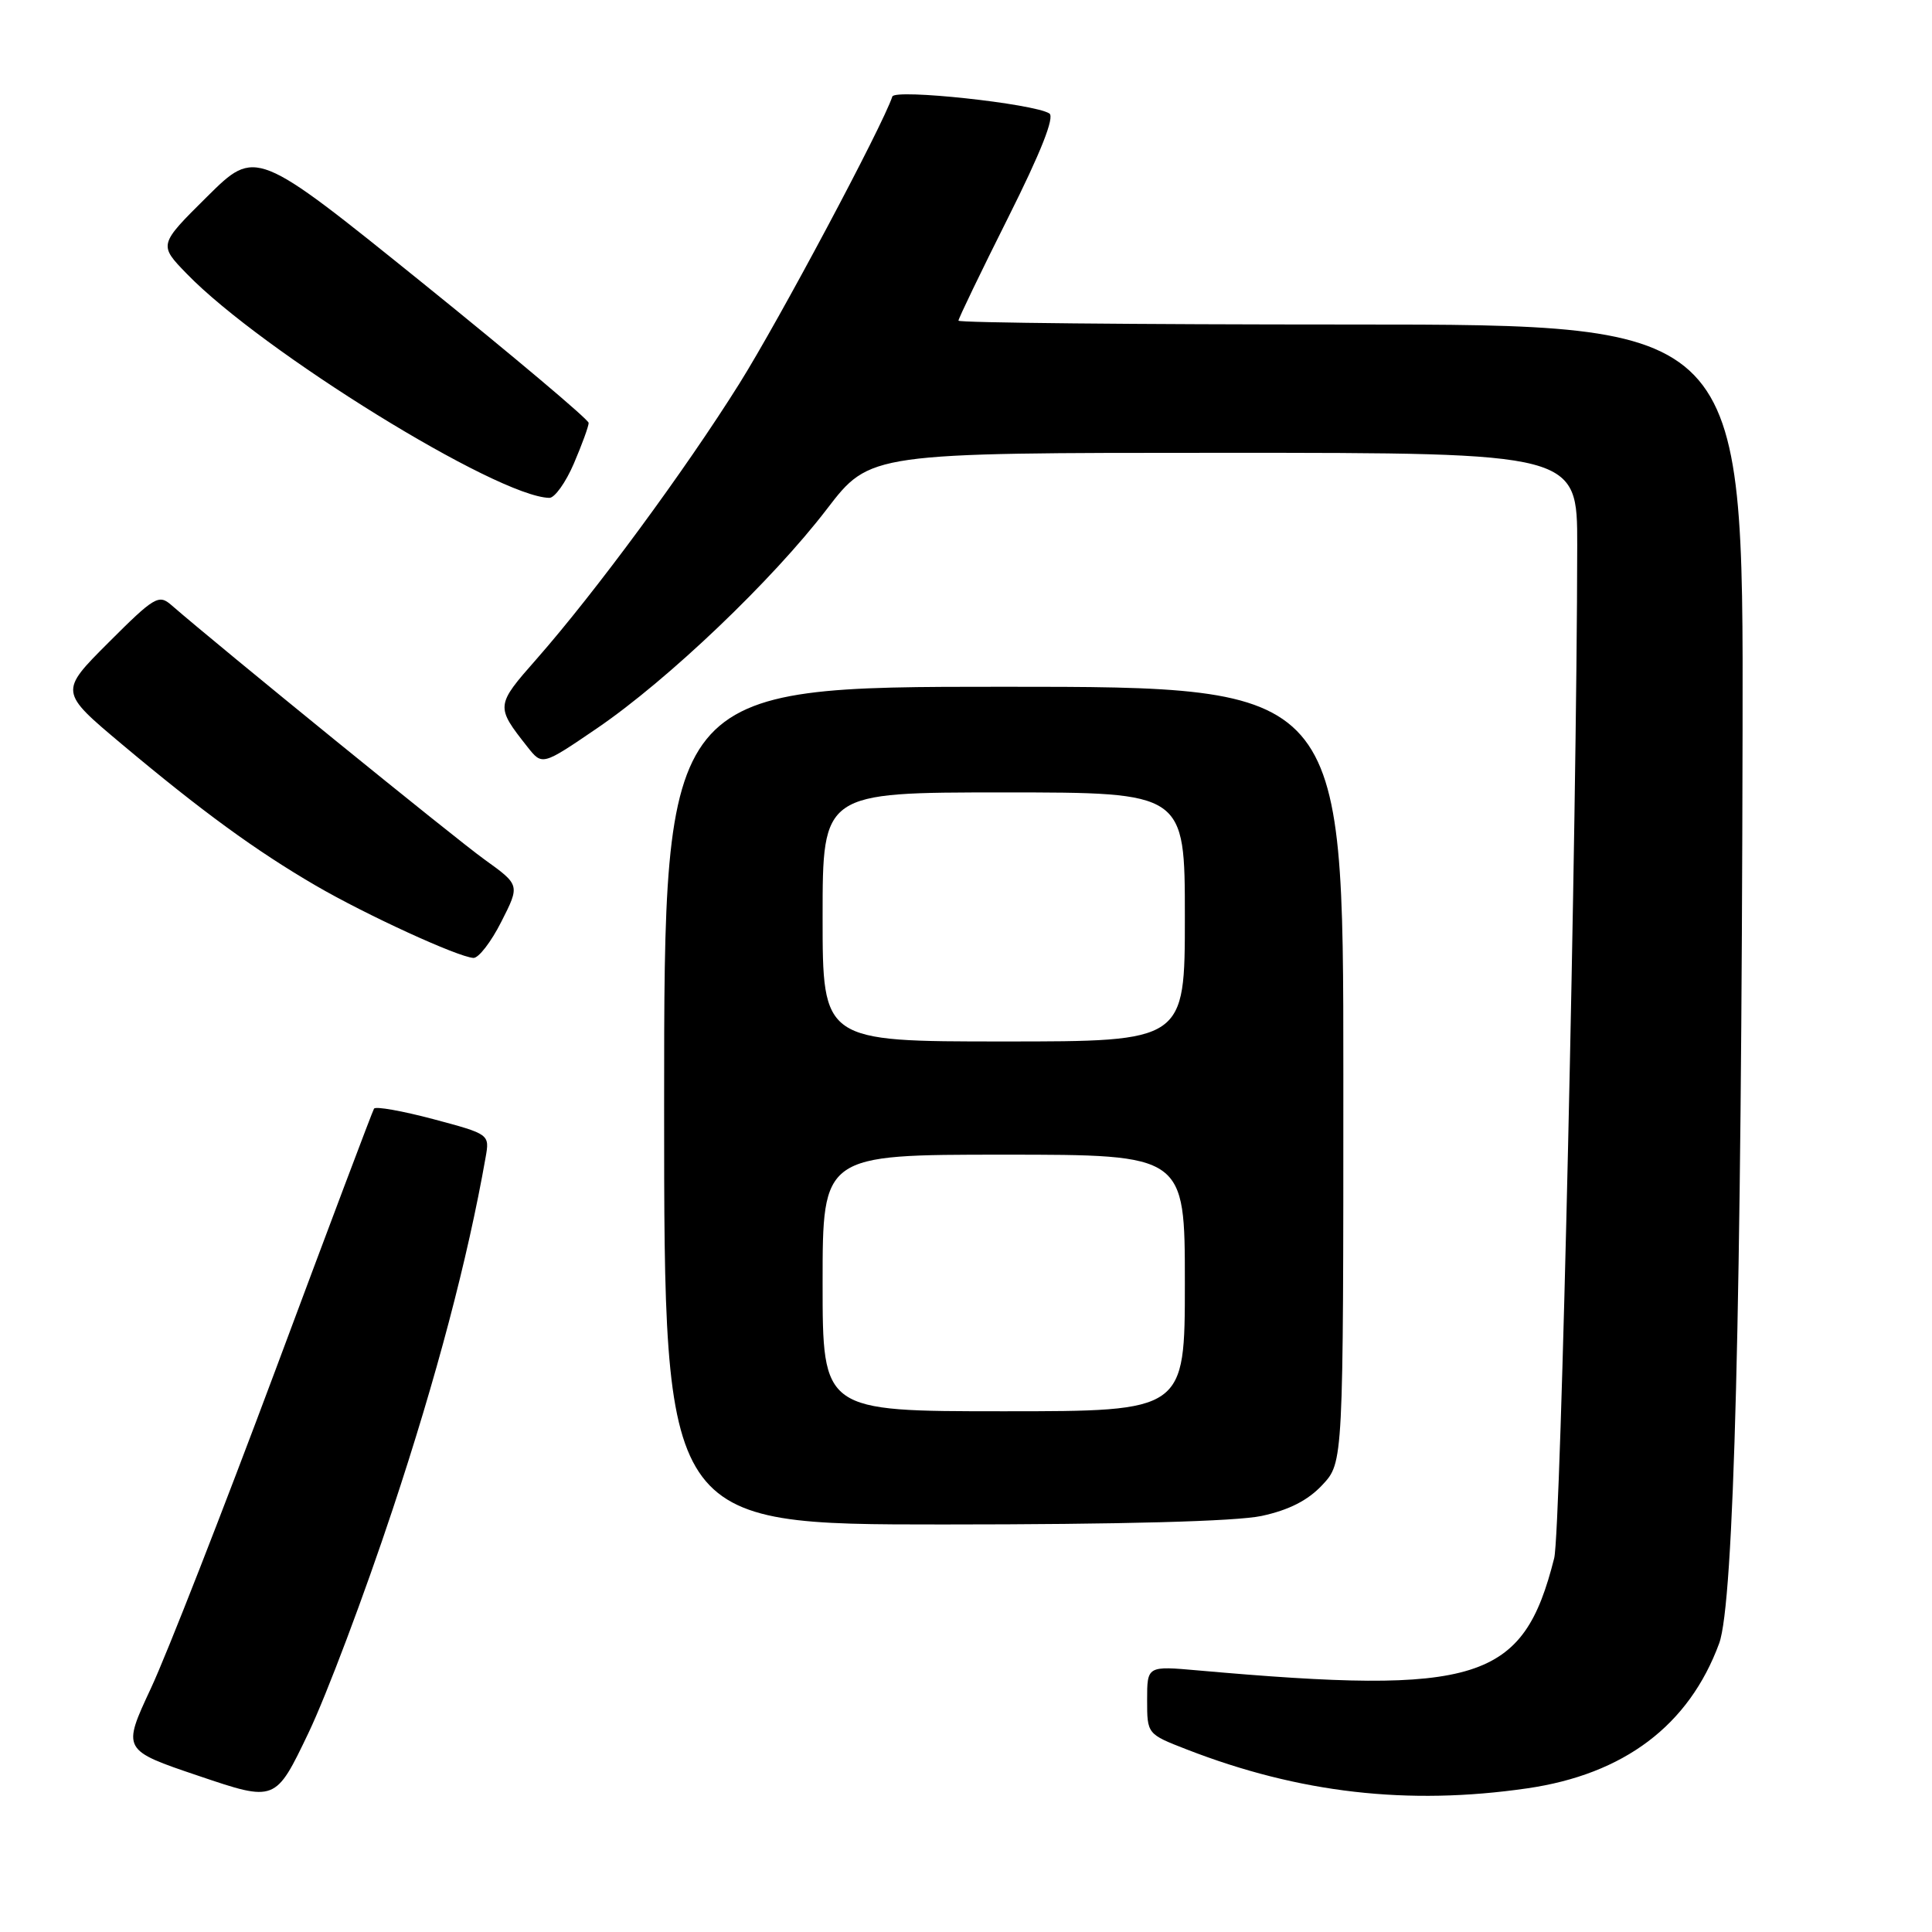 <?xml version="1.0" encoding="UTF-8" standalone="no"?>
<!DOCTYPE svg PUBLIC "-//W3C//DTD SVG 1.1//EN" "http://www.w3.org/Graphics/SVG/1.1/DTD/svg11.dtd" >
<svg xmlns="http://www.w3.org/2000/svg" xmlns:xlink="http://www.w3.org/1999/xlink" version="1.1" viewBox="0 0 256 256">
 <g >
 <path fill="currentColor"
d=" M 52.03 200.00 C 57.82 182.56 61.98 166.80 64.34 153.39 C 64.89 150.29 64.89 150.29 57.41 148.29 C 53.30 147.20 49.77 146.57 49.56 146.90 C 49.35 147.24 43.48 162.81 36.51 181.51 C 29.53 200.20 22.11 219.19 20.00 223.70 C 16.18 231.89 16.18 231.89 26.34 235.32 C 36.50 238.76 36.50 238.76 40.87 229.63 C 43.27 224.61 48.29 211.28 52.03 200.00 Z  M 202.33 236.97 C 215.20 235.11 223.80 228.62 227.80 217.75 C 229.76 212.40 230.76 173.50 230.90 96.75 C 231.00 43.00 231.00 43.00 179.00 43.00 C 150.40 43.00 127.00 42.77 127.00 42.49 C 127.00 42.20 129.96 36.06 133.58 28.84 C 137.94 20.14 139.78 15.48 139.04 15.03 C 136.94 13.72 118.58 11.75 118.24 12.79 C 116.92 16.75 103.24 42.42 97.97 50.83 C 90.76 62.34 78.88 78.47 71.11 87.31 C 65.66 93.50 65.65 93.59 69.90 98.98 C 71.85 101.45 71.85 101.45 79.14 96.48 C 88.55 90.05 102.33 76.90 109.57 67.45 C 115.28 60.00 115.28 60.00 162.14 60.00 C 209.00 60.00 209.00 60.00 208.99 72.25 C 208.95 108.96 206.82 202.99 205.94 206.46 C 201.82 222.79 195.97 224.64 158.75 221.34 C 152.00 220.74 152.00 220.74 152.00 225.25 C 152.00 229.77 152.00 229.77 157.25 231.81 C 172.15 237.60 186.56 239.25 202.33 236.97 Z  M 167.17 200.87 C 170.79 200.09 173.31 198.81 175.22 196.76 C 178.00 193.79 178.00 193.79 178.00 142.39 C 178.00 91.00 178.00 91.00 133.00 91.00 C 88.00 91.00 88.00 91.00 88.00 146.50 C 88.00 202.00 88.00 202.00 124.95 202.00 C 148.65 202.00 163.79 201.59 167.17 200.87 Z  M 66.43 122.13 C 68.90 117.27 68.90 117.27 64.20 113.89 C 60.33 111.12 29.10 85.73 22.70 80.17 C 21.04 78.72 20.45 79.07 14.38 85.14 C 7.86 91.66 7.86 91.66 16.18 98.64 C 26.77 107.52 33.87 112.70 41.83 117.34 C 48.51 121.23 60.65 126.80 62.73 126.93 C 63.41 126.97 65.08 124.81 66.43 122.13 Z  M 76.04 61.42 C 77.12 58.90 78.00 56.48 78.00 56.04 C 78.00 55.60 68.07 47.24 55.94 37.45 C 33.89 19.67 33.89 19.67 27.45 26.05 C 21.01 32.43 21.01 32.43 24.76 36.29 C 34.75 46.58 65.88 65.83 72.79 65.97 C 73.49 65.99 74.96 63.94 76.04 61.42 Z  M 109.00 170.00 C 109.00 153.00 109.00 153.00 133.00 153.00 C 157.00 153.00 157.00 153.00 157.00 170.00 C 157.00 187.00 157.00 187.00 133.00 187.00 C 109.00 187.00 109.00 187.00 109.00 170.00 Z  M 109.00 121.50 C 109.00 105.00 109.00 105.00 133.00 105.00 C 157.00 105.00 157.00 105.00 157.00 121.50 C 157.00 138.00 157.00 138.00 133.00 138.00 C 109.00 138.00 109.00 138.00 109.00 121.50 Z "/>
</g>
</svg>